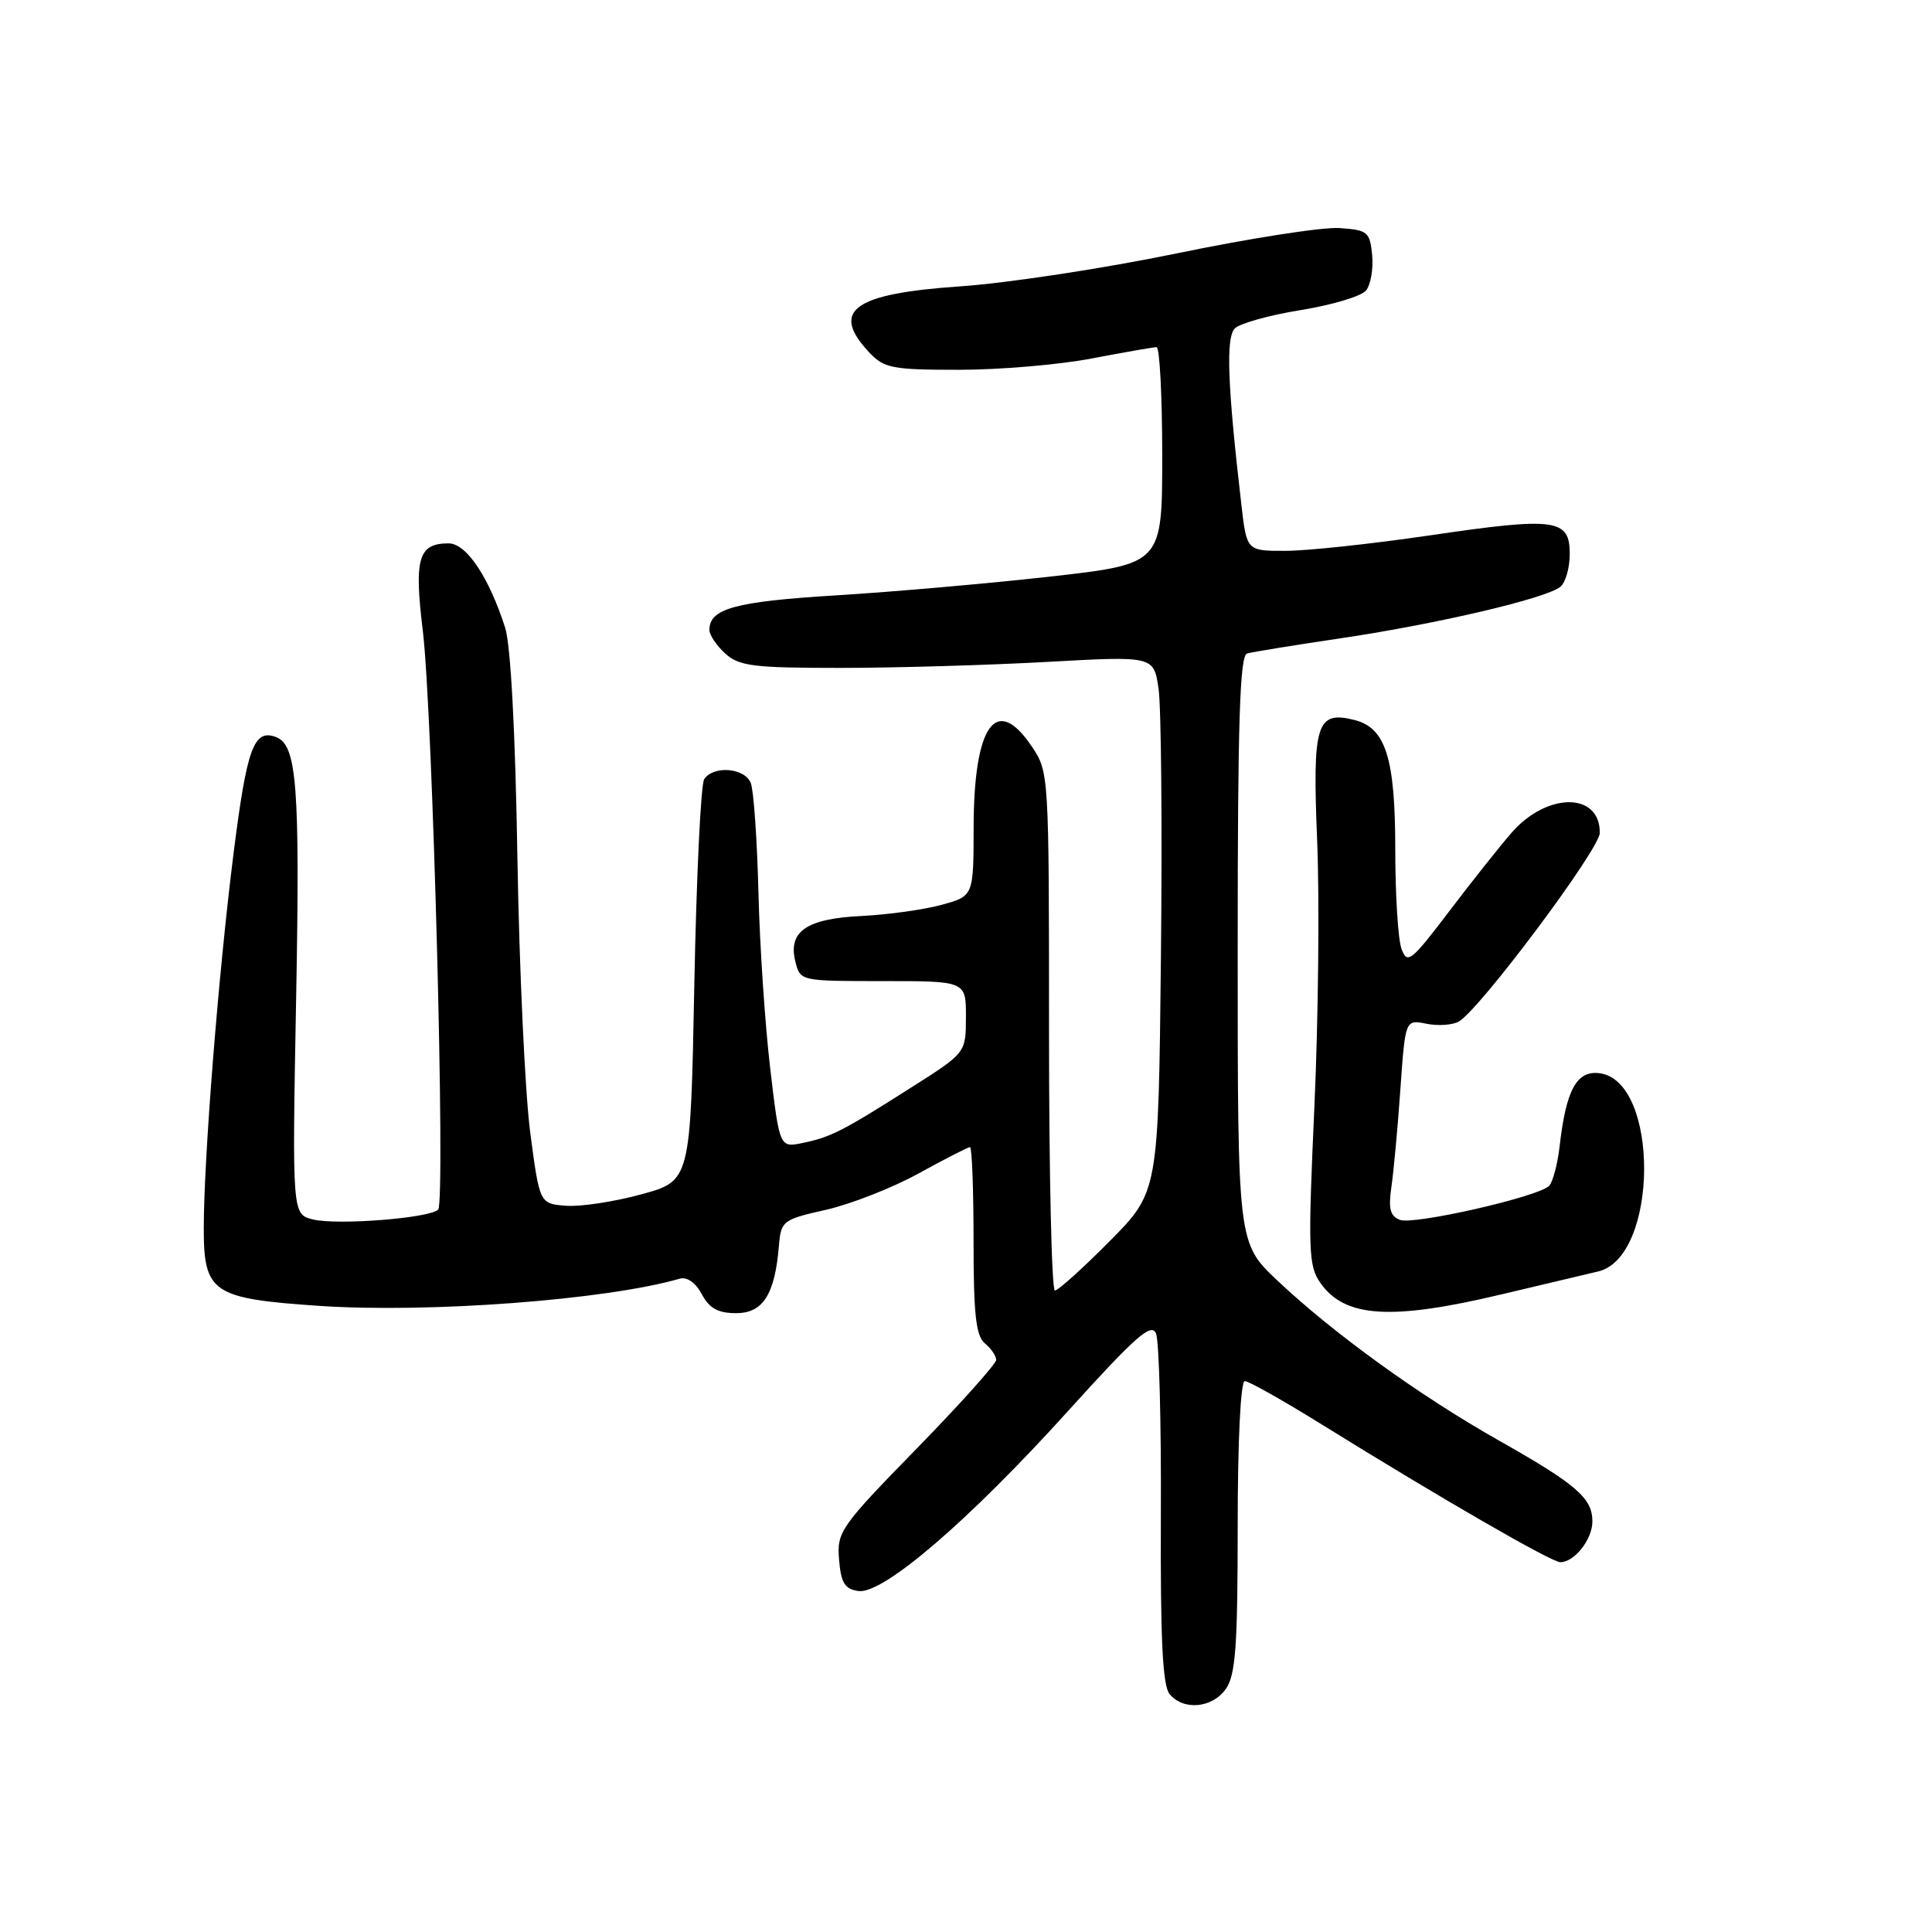 <?xml version="1.0" encoding="UTF-8" standalone="no"?>
<!DOCTYPE svg PUBLIC "-//W3C//DTD SVG 1.1//EN" "http://www.w3.org/Graphics/SVG/1.1/DTD/svg11.dtd" >
<svg xmlns="http://www.w3.org/2000/svg" xmlns:xlink="http://www.w3.org/1999/xlink" version="1.1" viewBox="0 0 256 256">
 <g >
 <path fill="currentColor"
d=" M 162.44 223.78 C 163.72 221.95 164.00 218.11 164.00 202.28 C 164.00 190.92 164.39 183.00 164.94 183.00 C 165.46 183.00 170.07 185.60 175.19 188.78 C 190.92 198.54 205.58 207.00 206.75 207.00 C 208.62 207.00 211.00 203.98 211.00 201.60 C 211.00 198.50 208.91 196.70 198.55 190.84 C 188.11 184.94 176.67 176.67 169.25 169.67 C 164.00 164.71 164.00 164.71 164.00 125.82 C 164.00 95.57 164.28 86.86 165.25 86.59 C 165.94 86.39 171.62 85.47 177.88 84.54 C 190.60 82.64 204.85 79.29 206.75 77.76 C 207.44 77.21 208.00 75.24 208.00 73.40 C 208.00 68.73 206.15 68.49 189.46 70.94 C 181.78 72.07 173.18 72.99 170.35 72.99 C 165.20 73.00 165.20 73.00 164.50 66.97 C 162.65 51.06 162.41 44.73 163.62 43.52 C 164.29 42.85 168.22 41.75 172.35 41.09 C 176.48 40.42 180.37 39.26 181.00 38.50 C 181.62 37.75 181.99 35.64 181.82 33.82 C 181.52 30.72 181.23 30.48 177.50 30.22 C 175.30 30.06 165.62 31.57 156.00 33.56 C 146.38 35.55 133.45 37.52 127.28 37.94 C 113.05 38.91 109.97 41.14 115.17 46.69 C 117.16 48.80 118.20 49.00 127.09 49.00 C 132.44 49.00 140.35 48.33 144.66 47.50 C 148.97 46.68 152.84 46.00 153.25 46.00 C 153.66 46.00 154.00 52.46 154.00 60.36 C 154.00 74.72 154.00 74.72 139.25 76.39 C 131.14 77.30 118.32 78.43 110.76 78.89 C 97.39 79.71 94.00 80.64 94.00 83.47 C 94.00 84.14 94.95 85.55 96.10 86.60 C 97.95 88.27 99.83 88.50 111.35 88.50 C 118.58 88.50 130.88 88.14 138.68 87.71 C 152.87 86.92 152.87 86.92 153.51 91.22 C 153.87 93.59 154.01 109.57 153.83 126.74 C 153.50 157.94 153.50 157.94 147.03 164.47 C 143.47 168.06 140.21 171.00 139.78 171.00 C 139.35 171.00 139.00 155.54 139.00 136.65 C 139.00 102.50 138.99 102.28 136.71 98.90 C 132.00 91.91 129.04 96.04 129.01 109.62 C 129.00 118.74 129.00 118.74 124.75 119.90 C 122.41 120.54 117.66 121.20 114.20 121.37 C 106.86 121.72 104.39 123.42 105.39 127.42 C 106.04 130.00 106.04 130.00 117.02 130.00 C 128.00 130.00 128.00 130.00 127.99 134.75 C 127.98 139.50 127.98 139.50 120.90 144.00 C 111.67 149.87 110.11 150.67 106.40 151.44 C 103.30 152.09 103.30 152.09 102.06 141.61 C 101.38 135.85 100.67 125.37 100.50 118.32 C 100.32 111.27 99.87 104.71 99.48 103.75 C 98.68 101.73 94.51 101.40 93.31 103.25 C 92.86 103.94 92.28 116.19 92.00 130.49 C 91.50 156.47 91.50 156.47 85.00 158.25 C 81.42 159.23 76.92 159.92 75.00 159.77 C 71.50 159.50 71.50 159.50 70.25 150.00 C 69.57 144.78 68.81 128.44 68.56 113.69 C 68.29 97.08 67.67 85.48 66.94 83.19 C 64.78 76.45 61.80 72.00 59.44 72.00 C 55.43 72.00 54.85 73.96 56.03 83.63 C 57.33 94.41 59.05 159.19 58.06 160.27 C 57.02 161.41 44.65 162.38 41.46 161.58 C 38.71 160.89 38.71 160.89 39.24 132.26 C 39.76 104.11 39.34 98.73 36.59 97.67 C 33.63 96.54 32.71 99.08 30.94 113.14 C 28.95 128.92 27.00 153.54 27.00 162.78 C 27.00 171.29 28.16 172.07 42.22 173.03 C 56.75 174.02 80.35 172.25 90.07 169.43 C 91.03 169.16 92.18 169.96 92.99 171.49 C 94.00 173.37 95.14 174.00 97.55 174.00 C 101.10 174.00 102.68 171.52 103.21 165.07 C 103.49 161.76 103.70 161.60 109.46 160.30 C 112.74 159.56 118.27 157.39 121.75 155.47 C 125.22 153.56 128.28 152.00 128.53 152.00 C 128.79 152.00 129.00 157.57 129.00 164.38 C 129.00 174.16 129.31 177.02 130.50 178.00 C 131.32 178.68 132.00 179.67 132.00 180.19 C 132.00 180.71 127.25 186.02 121.43 191.98 C 111.33 202.33 110.88 202.98 111.18 206.66 C 111.44 209.76 111.93 210.56 113.75 210.82 C 117.00 211.28 128.38 201.51 141.51 186.98 C 150.50 177.04 152.57 175.22 153.18 176.70 C 153.59 177.69 153.88 188.50 153.82 200.73 C 153.75 217.27 154.05 223.35 154.98 224.48 C 156.82 226.70 160.65 226.34 162.44 223.78 Z  M 199.00 171.50 C 204.78 170.12 210.51 168.77 211.74 168.48 C 219.80 166.62 219.94 143.13 211.89 142.20 C 208.91 141.85 207.51 144.43 206.66 151.87 C 206.38 154.28 205.75 156.65 205.26 157.14 C 203.81 158.59 187.33 162.34 185.50 161.64 C 184.20 161.14 183.95 160.17 184.37 157.25 C 184.67 155.19 185.21 149.36 185.56 144.30 C 186.21 135.09 186.21 135.09 189.00 135.65 C 190.54 135.96 192.48 135.83 193.30 135.36 C 196.07 133.78 211.96 112.53 211.98 110.37 C 212.03 104.95 205.01 104.94 200.29 110.34 C 198.76 112.11 195.03 116.79 192.02 120.76 C 186.97 127.41 186.47 127.80 185.71 125.74 C 185.25 124.51 184.88 118.59 184.88 112.59 C 184.88 100.43 183.62 96.45 179.47 95.40 C 174.43 94.14 173.89 95.89 174.53 111.39 C 174.85 119.15 174.69 134.95 174.17 146.50 C 173.30 165.72 173.37 167.71 174.95 169.98 C 178.19 174.61 184.30 175.00 199.00 171.50 Z "/>
</g>
</svg>